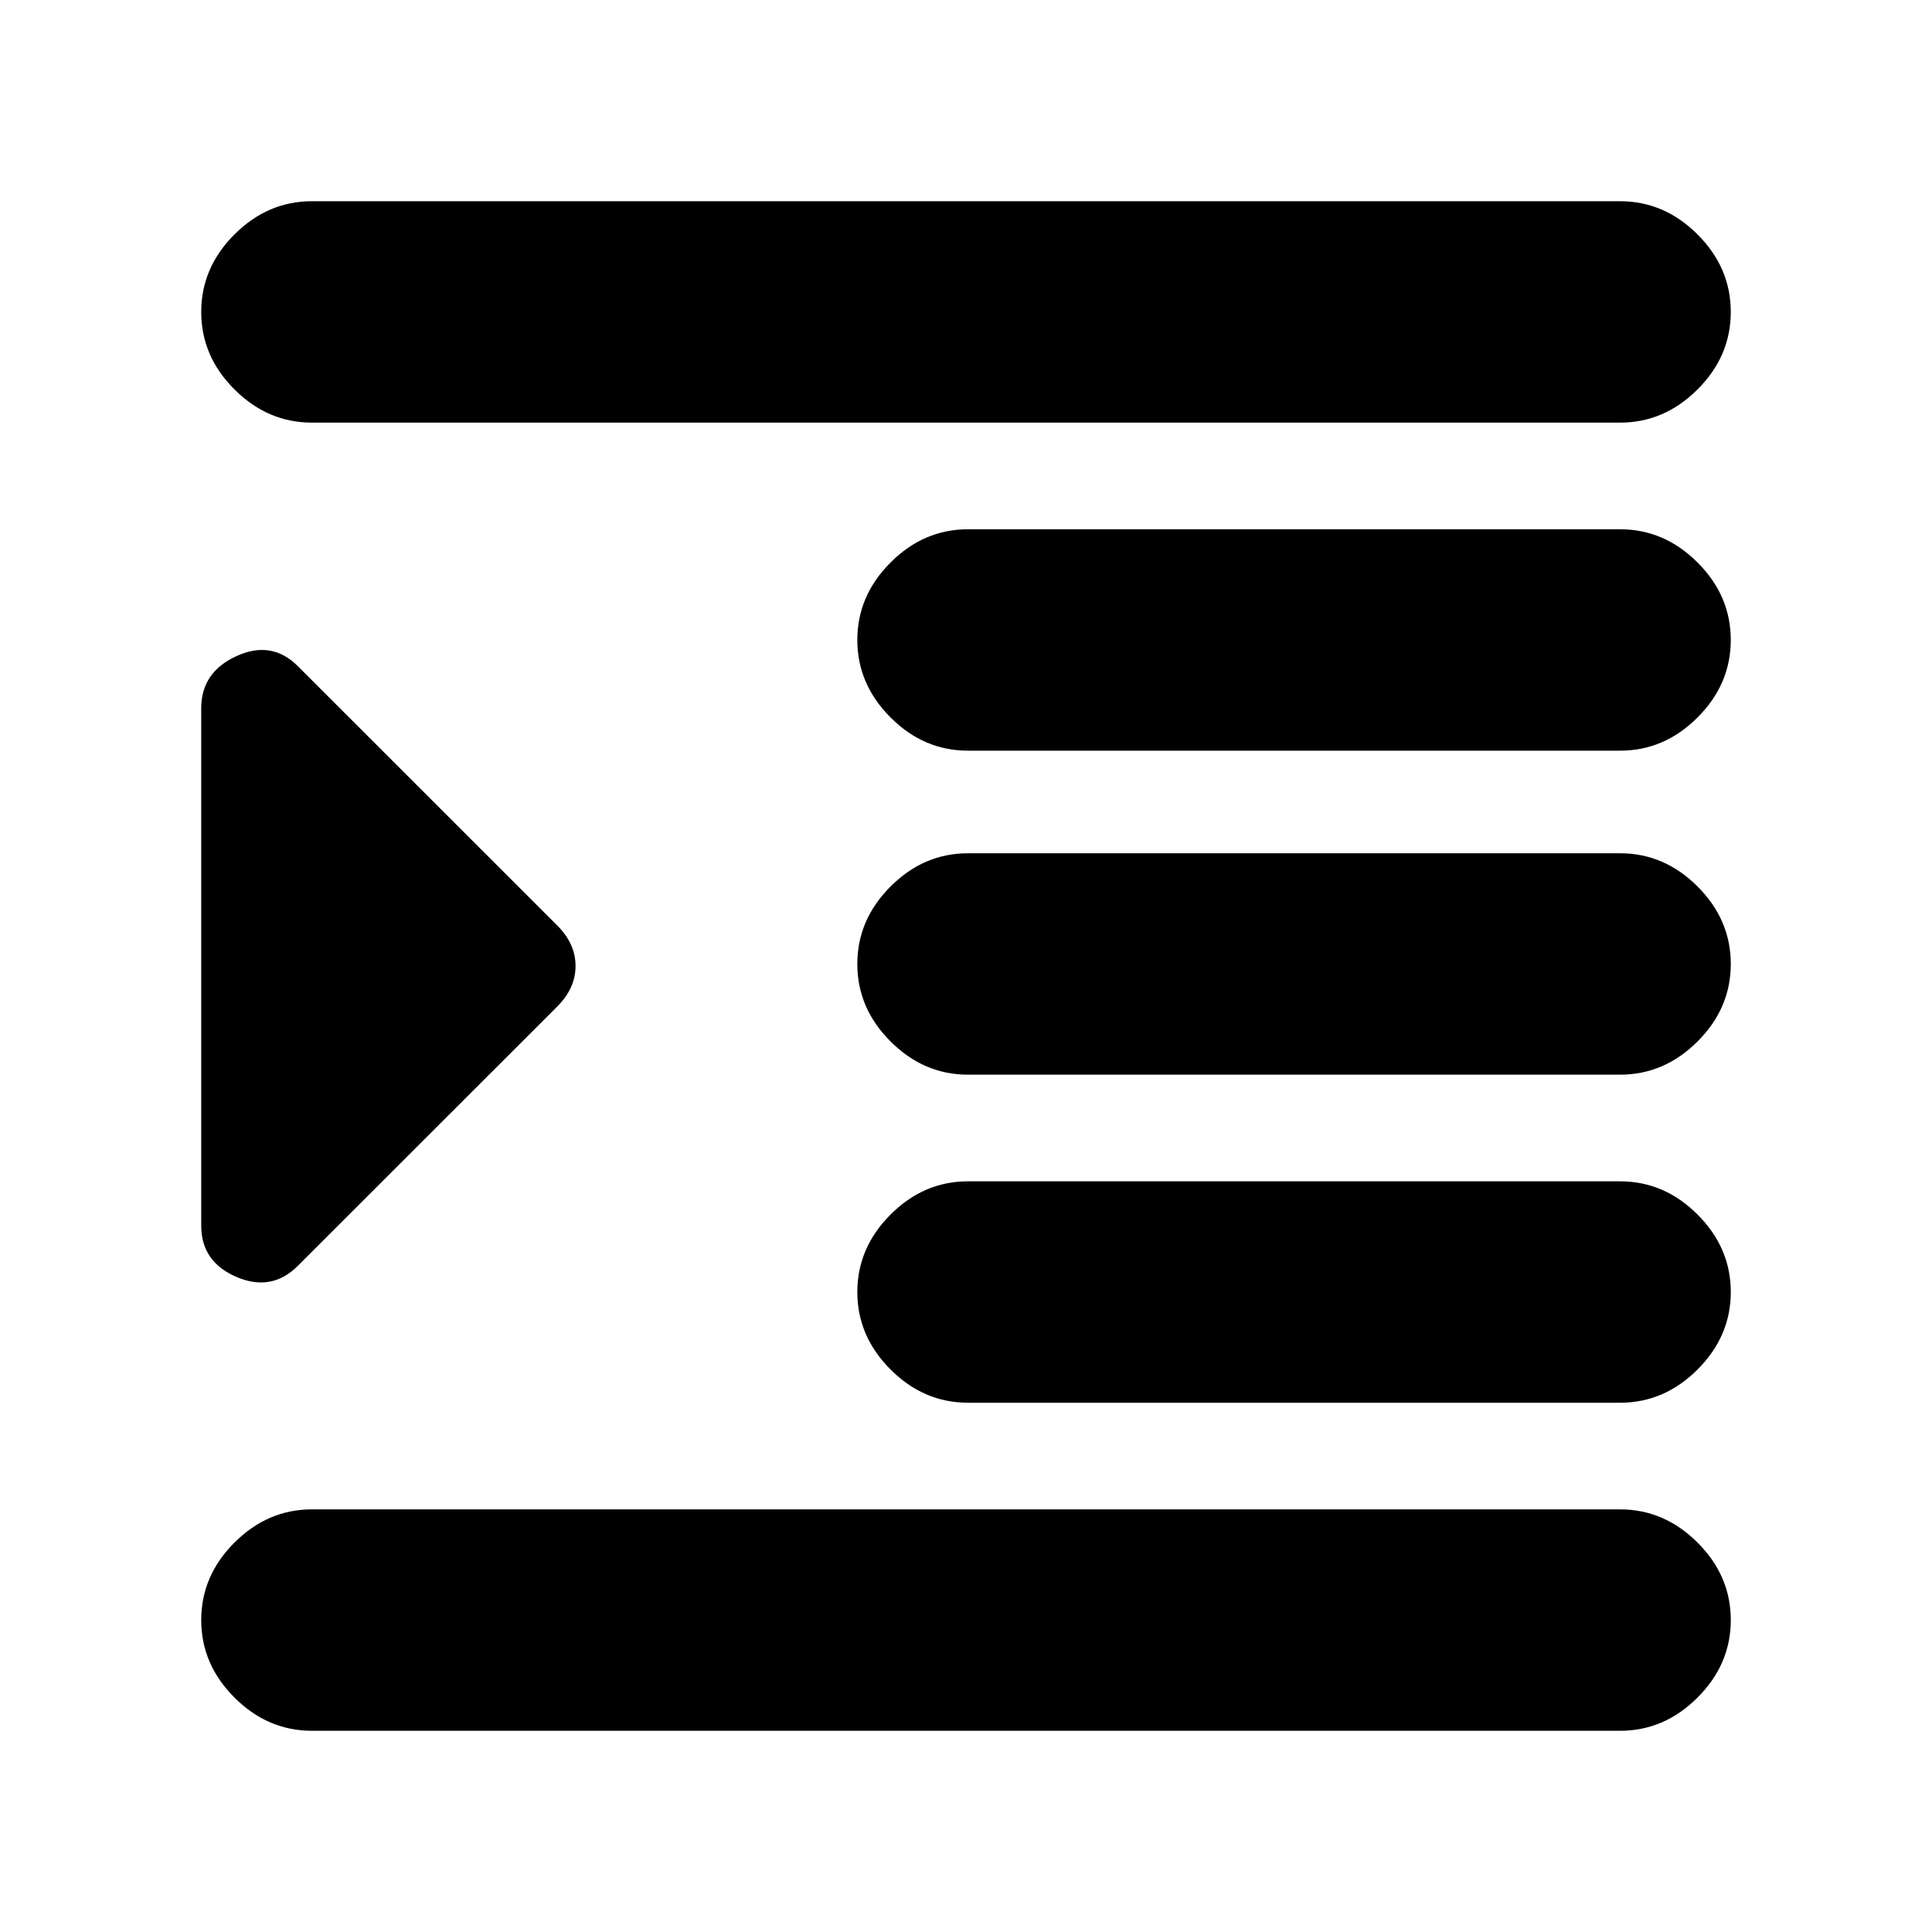 <svg xmlns="http://www.w3.org/2000/svg" height="20" width="20"><path d="M3.229 17.917q-.458 0-.802-.344-.344-.344-.344-.802 0-.459.344-.802.344-.344.802-.344h13.542q.458 0 .802.344.344.343.344.802 0 .458-.344.802-.344.344-.802.344Zm-1.146-5.229V7.333q0-.375.365-.541.364-.167.635.104l2.688 2.687q.187.188.187.417 0 .229-.187.417l-2.688 2.687q-.271.271-.635.115-.365-.157-.365-.531Zm7.938 1.833q-.459 0-.802-.344-.344-.344-.344-.802 0-.458.344-.802.343-.344.802-.344h6.75q.458 0 .802.344.344.344.344.802 0 .458-.344.802-.344.344-.802.344ZM3.229 4.375q-.458 0-.802-.344-.344-.343-.344-.802 0-.458.344-.802.344-.344.802-.344h13.542q.458 0 .802.344.344.344.344.802 0 .459-.344.802-.344.344-.802.344Zm6.792 3.396q-.459 0-.802-.344-.344-.344-.344-.802 0-.458.344-.802.343-.344.802-.344h6.75q.458 0 .802.344.344.344.344.802 0 .458-.344.802-.344.344-.802.344Zm0 3.354q-.459 0-.802-.344-.344-.343-.344-.802 0-.458.344-.802.343-.344.802-.344h6.75q.458 0 .802.344.344.344.344.802 0 .459-.344.802-.344.344-.802.344Z"/></svg>